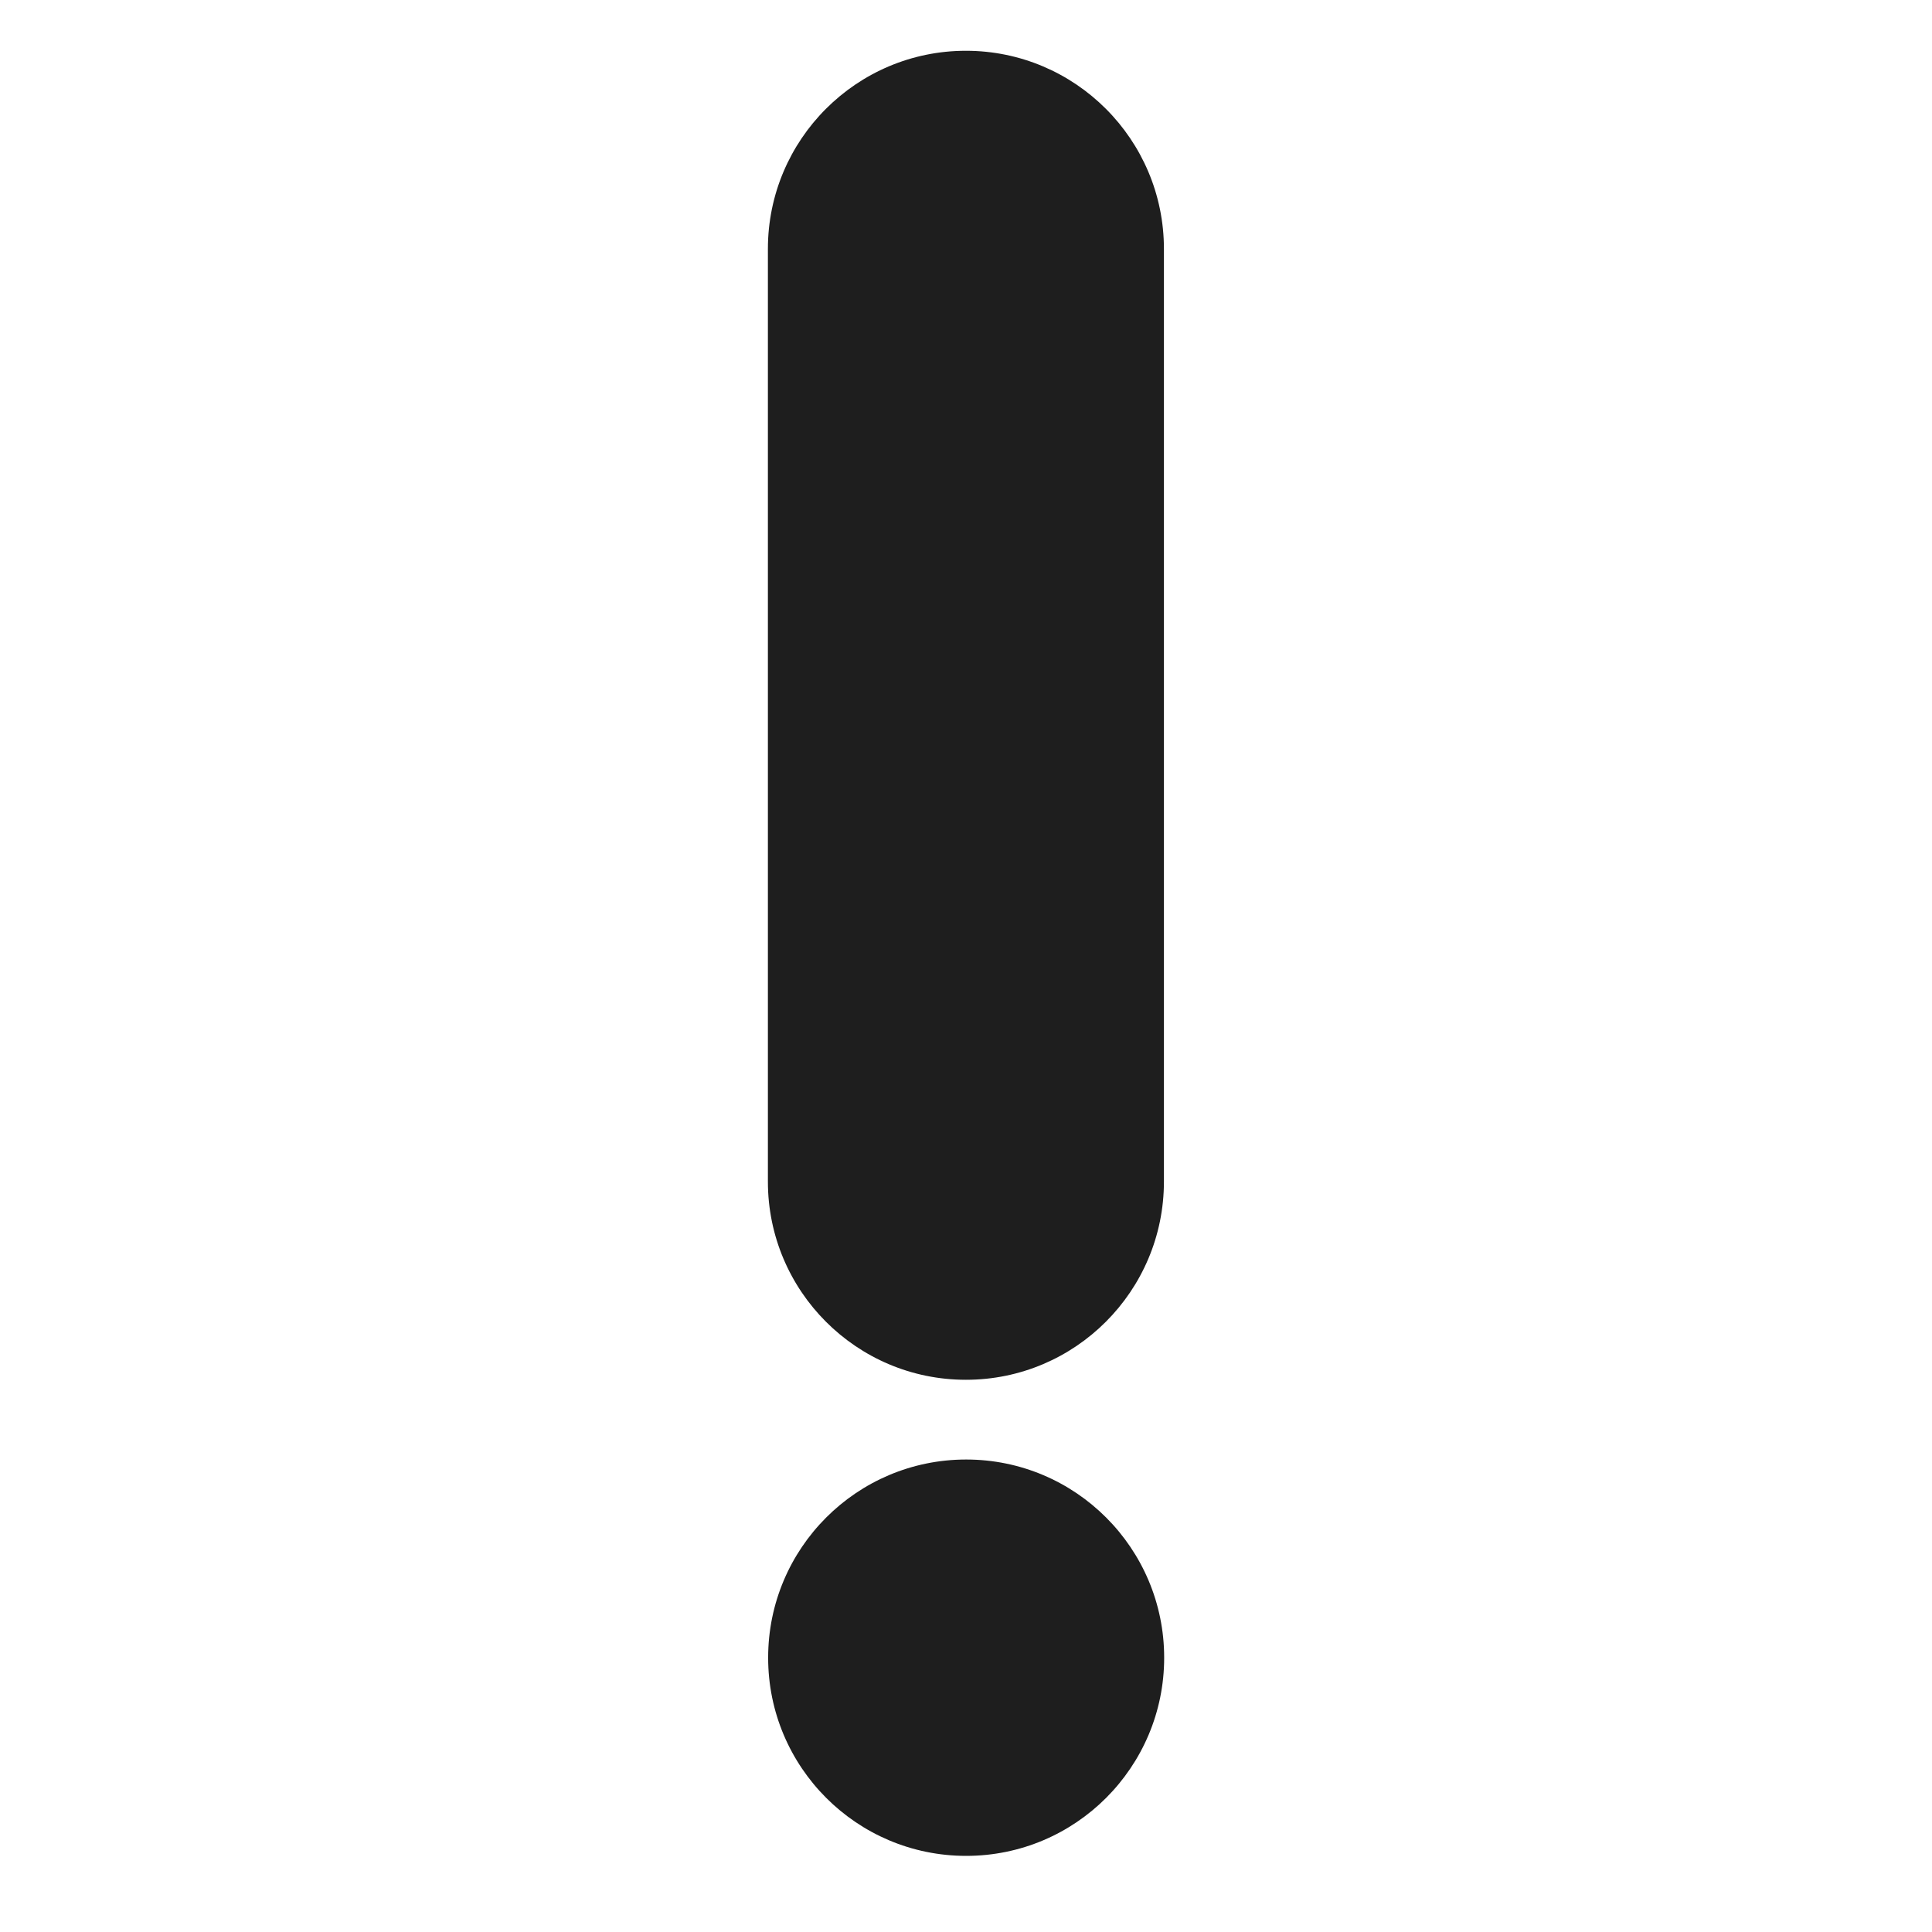<?xml version="1.0" encoding="UTF-8" standalone="no"?>
<!DOCTYPE svg PUBLIC "-//W3C//DTD SVG 1.1//EN" "http://www.w3.org/Graphics/SVG/1.1/DTD/svg11.dtd">
<svg width="100%" height="100%" viewBox="0 0 24 24" version="1.1" xmlns="http://www.w3.org/2000/svg" xmlns:xlink="http://www.w3.org/1999/xlink" xml:space="preserve" xmlns:serif="http://www.serif.com/" style="fill-rule:evenodd;clip-rule:evenodd;stroke-linejoin:round;stroke-miterlimit:2;">
    <g transform="matrix(9.47475e-17,1.547,-1.264,7.74231e-17,28.01,-6.568)">
        <g transform="matrix(4.23021e-17,-0.845,0.691,5.17677e-17,4.752,18.888)">
            <circle cx="7.365" cy="18.531" r="2.303" style="fill:rgb(30,30,30);"/>
        </g>
        <g transform="matrix(4.23021e-17,-0.845,0.665,4.98457e-17,4.134,22.807)">
            <path d="M14.303,3.173C14.303,1.853 13.271,0.781 12,0.781C10.729,0.781 9.697,1.853 9.697,3.173L9.697,14.436C9.697,15.757 10.729,16.829 12,16.829C13.271,16.829 14.303,15.757 14.303,14.436L14.303,3.173Z" style="fill:rgb(30,30,30);"/>
        </g>
    </g>
</svg>
